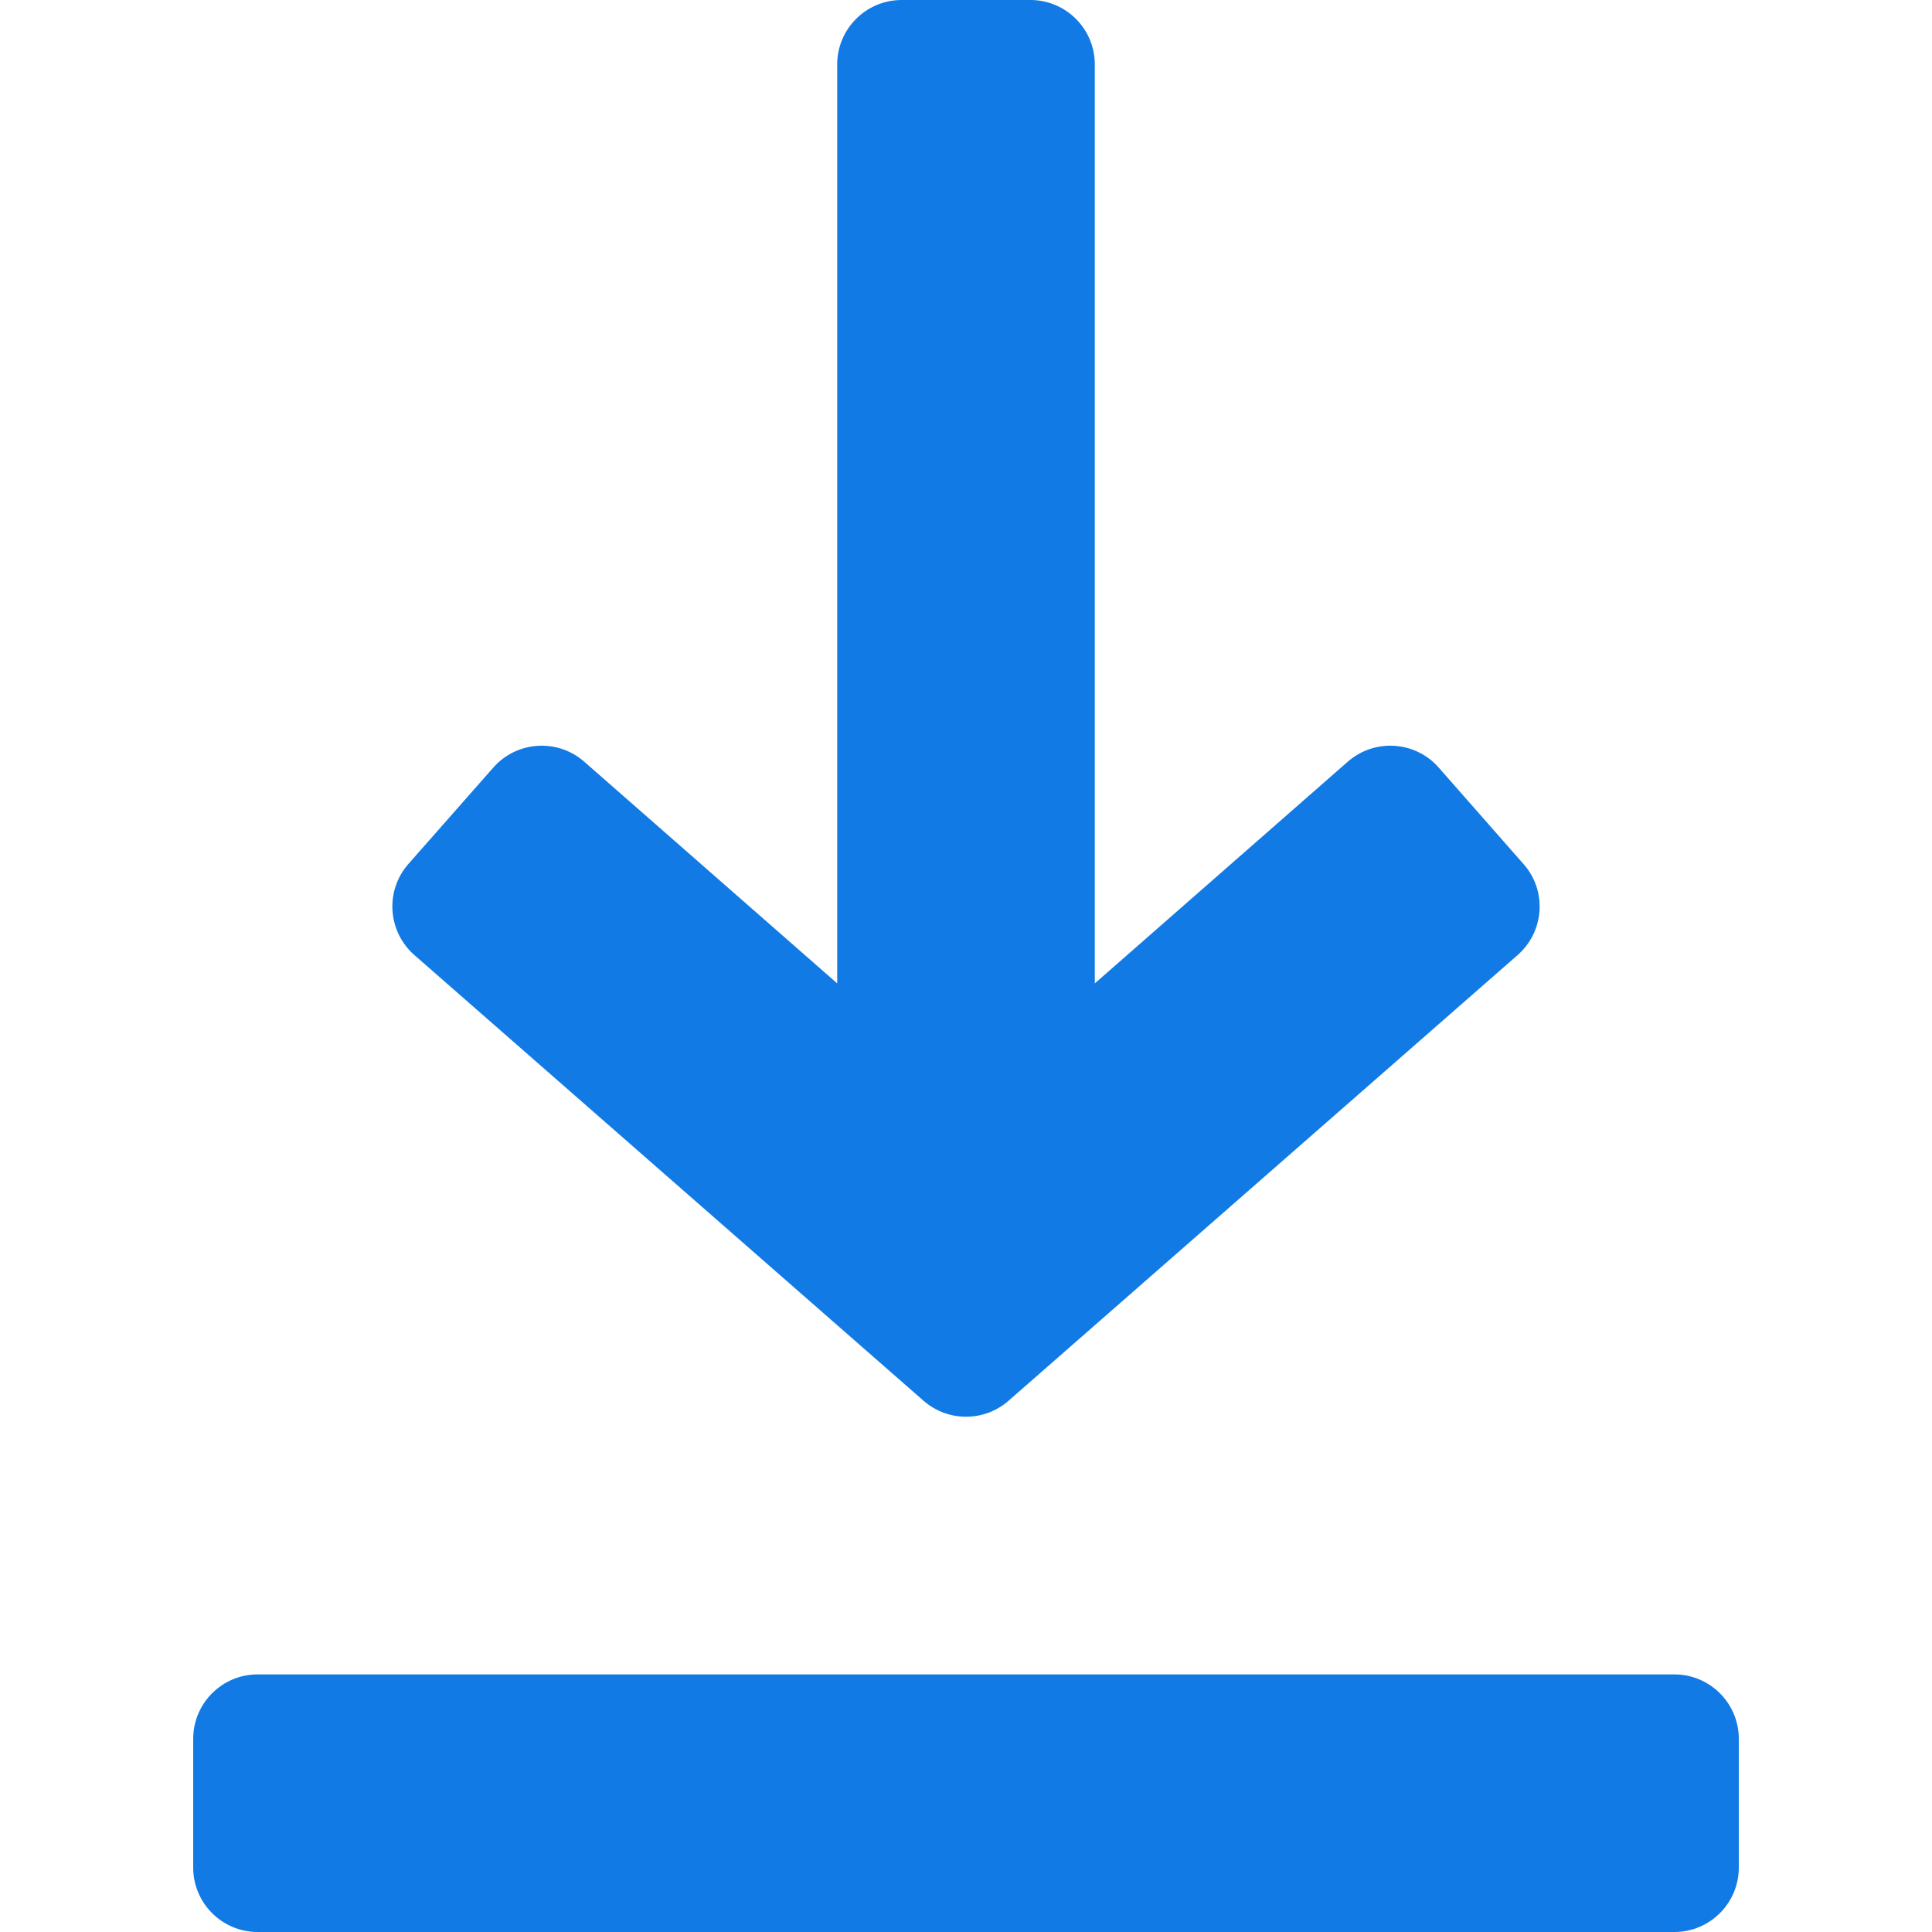<svg width="21" height="21" viewBox="0 0 21 21" fill="none" xmlns="http://www.w3.org/2000/svg">
<g clip-path="url(#clip0)">
<path d="M16.561 9.393L15.638 8.343C15.383 8.053 14.942 8.025 14.651 8.278L11.9 10.689V0.7C11.9 0.314 11.586 0 11.2 0H9.8C9.414 0 9.1 0.314 9.1 0.7V10.689L6.349 8.278C6.059 8.025 5.618 8.053 5.362 8.343L4.439 9.391C4.183 9.682 4.213 10.126 4.504 10.381L10.039 15.226C10.304 15.457 10.697 15.457 10.962 15.226L16.496 10.381C16.787 10.126 16.817 9.682 16.561 9.393Z" fill="#127AE5"/>
<path d="M18.2 18.2H2.8C2.414 18.2 2.1 18.514 2.1 18.9V20.3C2.1 20.686 2.414 21 2.8 21H18.2C18.586 21 18.9 20.686 18.9 20.3V18.9C18.9 18.514 18.586 18.2 18.2 18.2Z" fill="#127AE5"/>
</g>
<defs>
<clipPath id="clip0">
<rect width="21" height="21" fill="white"/>
</clipPath>
</defs>
</svg>
